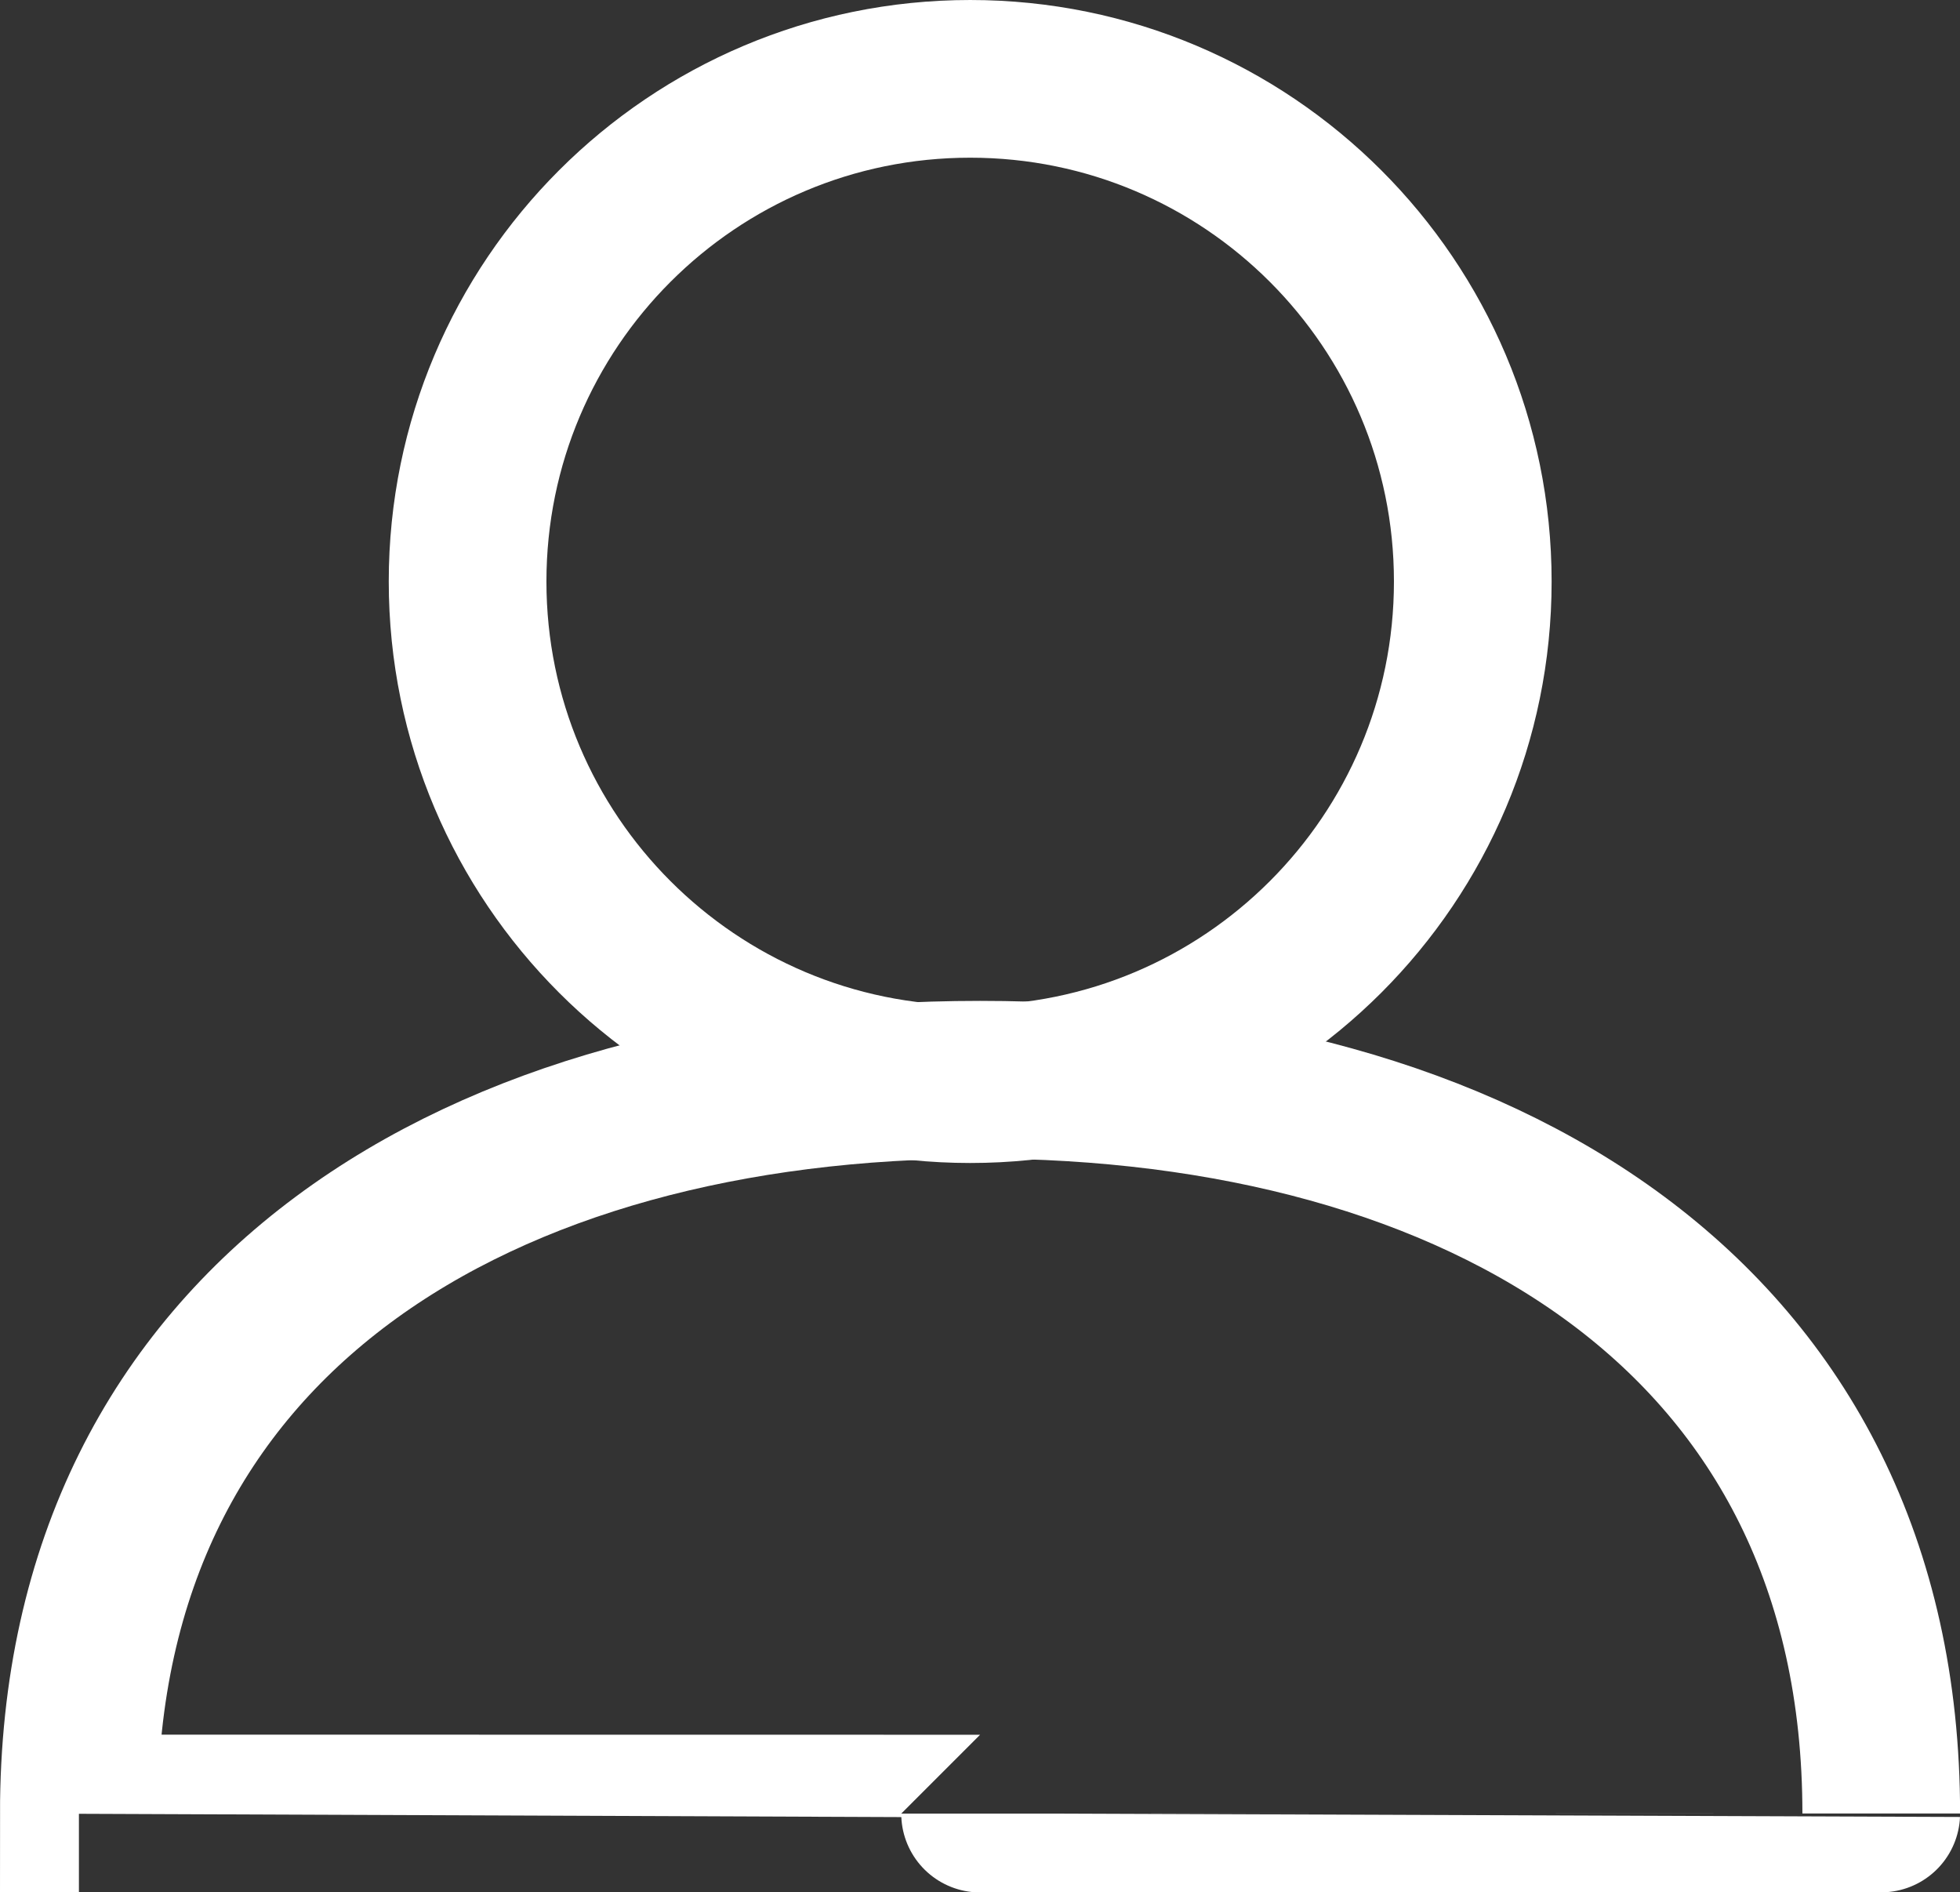 <svg version="1.1" xmlns="http://www.w3.org/2000/svg" xmlns:xlink="http://www.w3.org/1999/xlink" width="24.861" height="24" viewBox="0,0,24.861,24"><rect x="0" y="0" width="24.861" height="24" fill="#333333" stroke="none"/><g transform="translate(-227.694,-169.125)"><g fill="none" stroke="#ffffff" stroke-width="2" stroke-miterlimit="10"><path d="M228.694,192.125c0,-6.313 5.118,-9.306 11.431,-9.306c6.313,0 11.431,2.993 11.431,9.306c0,0.002 -22.861,0.002 -22.861,0z"/><path d="M233.625,176.5c0,-3.521 2.854,-6.375 6.375,-6.375c3.521,0 6.375,2.854 6.375,6.375c0,3.521 -2.854,6.375 -6.375,6.375c-3.521,0 -6.375,-2.854 -6.375,-6.375z"/></g></g></svg><!--rotationCenter:12.305583749999983:10.875000000000028-->